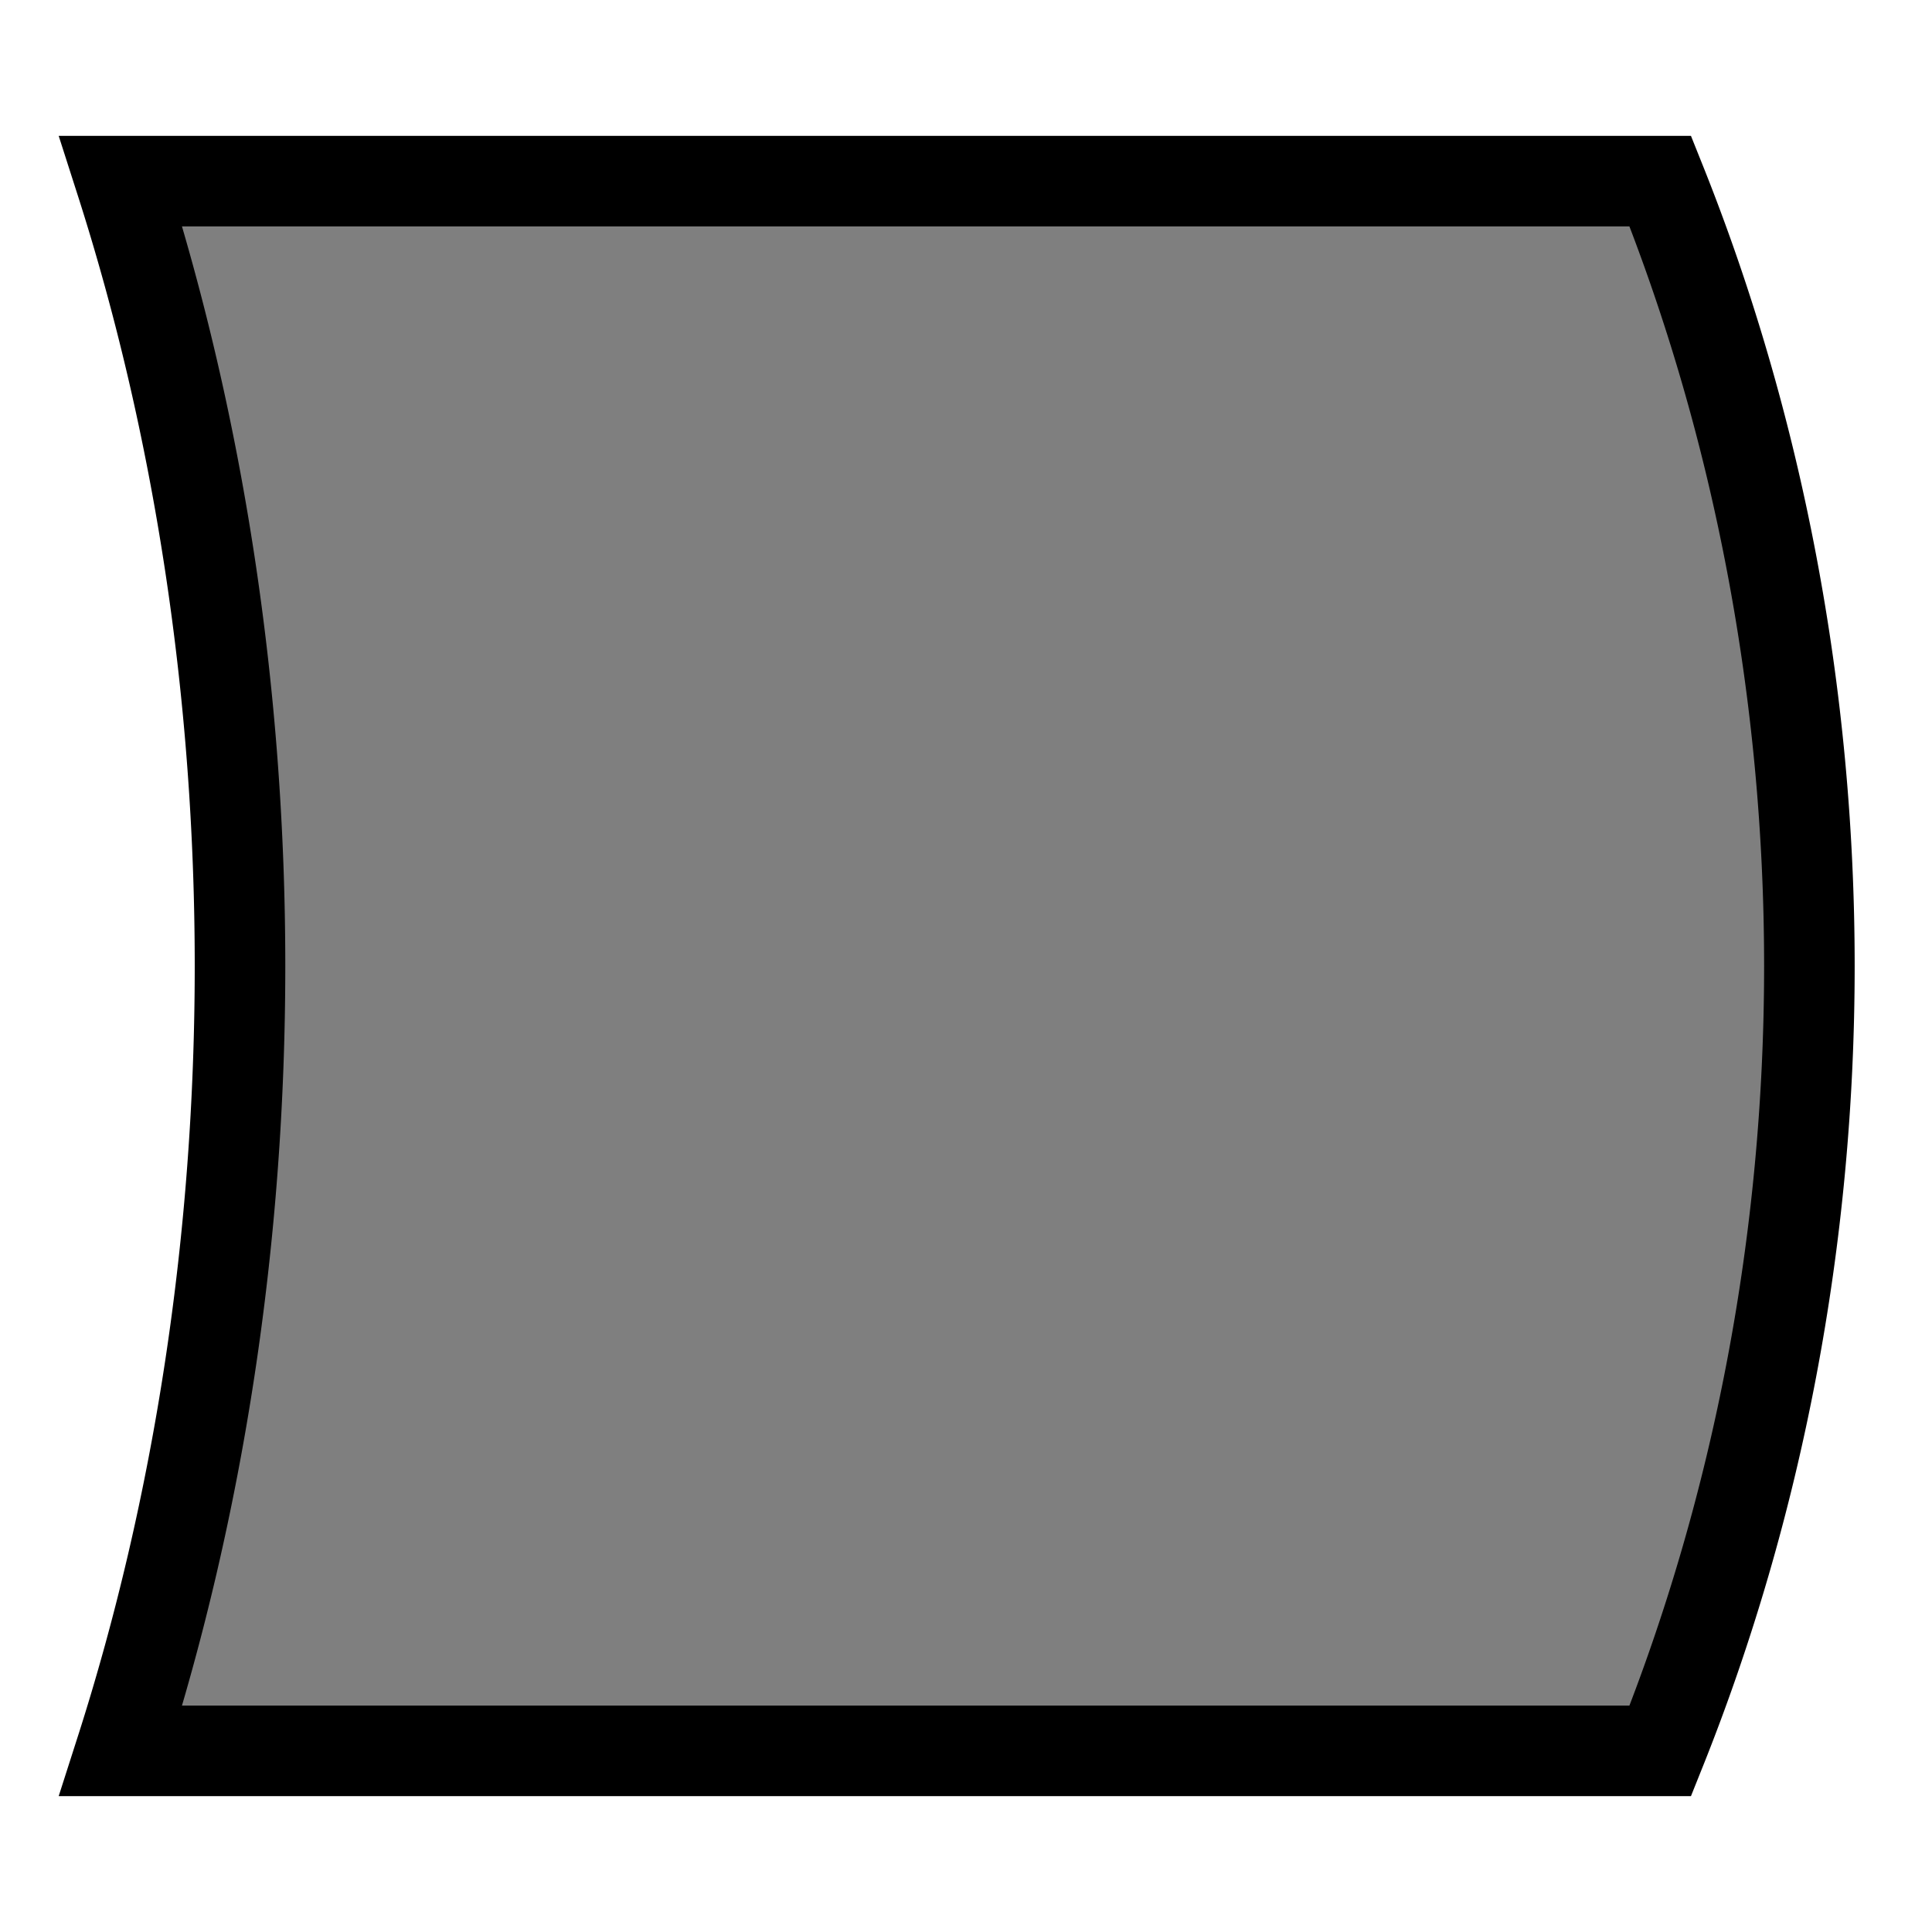 <?xml version="1.0" encoding="UTF-8"?>
<svg xmlns="http://www.w3.org/2000/svg" version="1.1" width="64" height="64">
  <path d="M 4,58 A 40 60 0 0 0 4,6 H 55 A 50 60 0 0 1 55,58 Z"
        fill="black" fill-opacity="0.5"
        stroke="black" stroke-width="3"/>
</svg>
